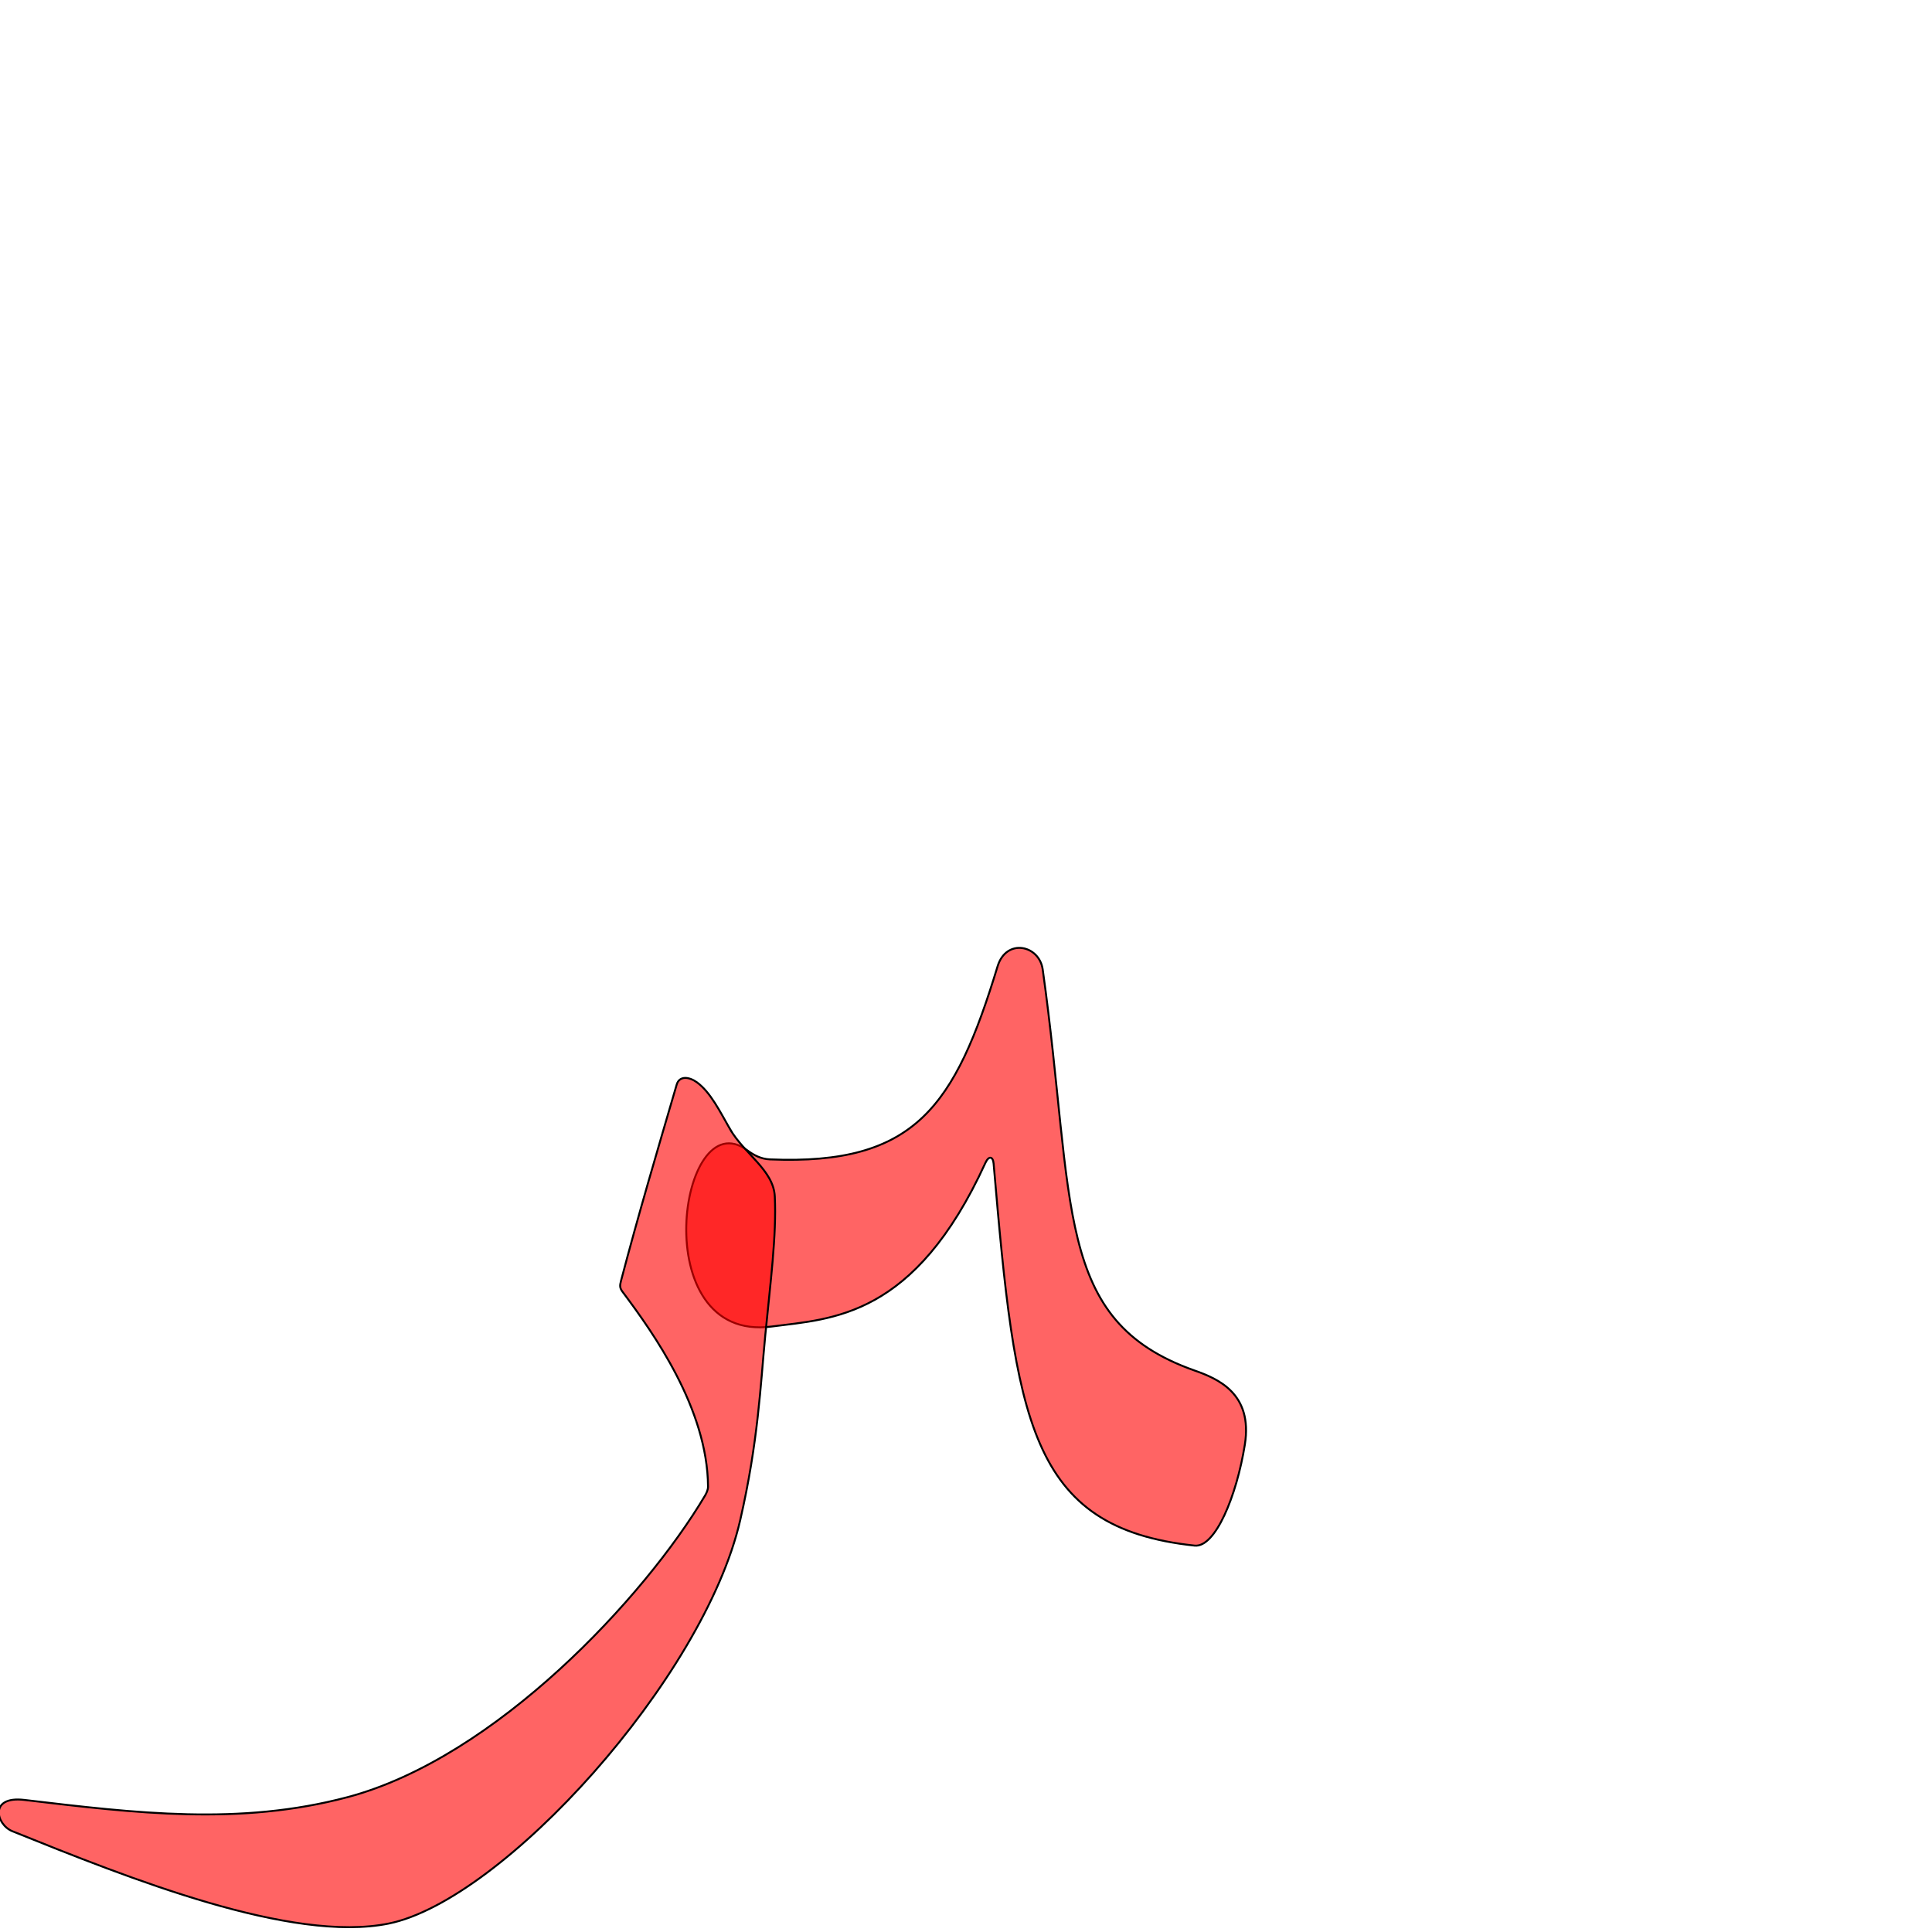 <?xml version="1.0" encoding="UTF-8" standalone="no"?>
<!-- Created with Inkscape (http://www.inkscape.org/) -->

<svg
   xmlns:dc="http://purl.org/dc/elements/1.1/"
   xmlns:cc="http://creativecommons.org/ns#"
   xmlns:rdf="http://www.w3.org/1999/02/22-rdf-syntax-ns#"
   xmlns:svg="http://www.w3.org/2000/svg"
   xmlns="http://www.w3.org/2000/svg"
   xmlns:sodipodi="http://sodipodi.sourceforge.net/DTD/sodipodi-0.dtd"
   xmlns:inkscape="http://www.inkscape.org/namespaces/inkscape"
   version="1.0"
   width="1000"
   height="1000"
   id="svg5496"
   sodipodi:version="0.32"
   inkscape:version="0.47pre4 r22446"
   sodipodi:docname="baa+raa.fina.svg"
   inkscape:output_extension="org.inkscape.output.svg.inkscape">
  <sodipodi:namedview
     inkscape:window-height="767"
     inkscape:pageshadow="2"
     inkscape:pageopacity="0.0"
     borderopacity="1.0"
     bordercolor="#666666"
     pagecolor="#ffffff"
     id="base"
     showgrid="false"
     showguides="true"
     inkscape:guide-bbox="true"
     inkscape:zoom="0.53159731"
     inkscape:cx="463.43051"
     inkscape:cy="336.12339"
     inkscape:window-x="0"
     inkscape:window-y="0"
     inkscape:current-layer="svg5496"
     inkscape:window-width="1278"
     inkscape:window-maximized="1">
    <sodipodi:guide
       orientation="horizontal"
       position="200"
       id="guide5596" />
  </sodipodi:namedview>
  <defs
     id="defs5498">
    <inkscape:perspective
       sodipodi:type="inkscape:persp3d"
       inkscape:vp_x="0 : 500 : 1"
       inkscape:vp_y="0 : 1000 : 0"
       inkscape:vp_z="1000 : 500 : 1"
       inkscape:persp3d-origin="500 : 333.33333 : 1"
       id="perspective2849" />
    <inkscape:perspective
       id="perspective2838"
       inkscape:persp3d-origin="0.5 : 0.33333333 : 1"
       inkscape:vp_z="1 : 0.5 : 1"
       inkscape:vp_y="0 : 1000 : 0"
       inkscape:vp_x="0 : 0.5 : 1"
       sodipodi:type="inkscape:persp3d" />
    <inkscape:perspective
       id="perspective4181"
       inkscape:persp3d-origin="0.5 : 0.33333333 : 1"
       inkscape:vp_z="1 : 0.5 : 1"
       inkscape:vp_y="0 : 1000 : 0"
       inkscape:vp_x="0 : 0.5 : 1"
       sodipodi:type="inkscape:persp3d" />
    <inkscape:perspective
       id="perspective4203"
       inkscape:persp3d-origin="0.5 : 0.33333333 : 1"
       inkscape:vp_z="1 : 0.5 : 1"
       inkscape:vp_y="0 : 1000 : 0"
       inkscape:vp_x="0 : 0.5 : 1"
       sodipodi:type="inkscape:persp3d" />
  </defs>
  <g
     id="layer1" />
  <path
     style="color:#000000;fill:#ff0000;fill-opacity:0.608;stroke:#000000;stroke-width:1;stroke-linecap:butt;stroke-linejoin:miter;stroke-miterlimit:4;stroke-opacity:1;stroke-dasharray:none;stroke-dashoffset:0;marker:none;visibility:visible;display:inline;overflow:visible;enable-background:accumulate"
     d="m 618.204,709.337 c -73.164,-25.836 -61.449,-85.879 -78.502,-207.546 -1.768,-12.693 -18.877,-16.309 -23.345,-1.65 -22.043,72.319 -42.435,103.1 -117.787,99.956 -4.706,-0.196 -8.389,-2.18 -11.835,-4.734 -35.264,-26.133 -52.993,99.79 12.656,91.246 31.275,-4.071 73.947,-4.401 110.663,-84.73 1.701,-3.721 3.909,-3.463 4.241,0.411 11.353,132.437 18.092,188.577 104.037,197.711 10.684,1.135 21.743,-25.651 25.997,-52.266 4.254,-26.615 -14.141,-34.166 -26.124,-38.397 z"
     id="path2819"
     sodipodi:nodetypes="csssssssszs" />
  <path
     sodipodi:nodetypes="cssssssssssssss"
     id="path2817"
     d="m 377.789,584.311 c -5.132,-8.985 -10.025,-18.959 -17.036,-24.088 -3.965,-2.901 -9.108,-3.591 -10.505,1.183 -10.052,34.335 -19.859,67.452 -28.814,101.535 -0.693,2.637 -0.667,3.738 0.854,5.771 15.821,21.15 43.894,60.374 44.195,100.759 0.013,1.688 -0.919,3.567 -1.597,4.708 -31.061,52.32 -108.14,135.611 -184.978,156.018 -55.88,14.841 -109.605,8.283 -167.301,1.442 -18.486,-2.192 -14.652,12.797 -6.183,16.213 60.95,24.588 144.522,57.955 194.743,47.779 59.039,-11.962 163.137,-126.832 181.952,-208.763 9.356,-40.741 10.514,-70.194 12.992,-95.806 2.592,-26.784 5.889,-51.556 4.921,-71.773 -0.656,-13.697 -15.898,-22.116 -23.244,-34.979 z"
     style="color:#000000;fill:#ff0000;fill-opacity:0.608;stroke:#000000;stroke-width:1;stroke-linecap:butt;stroke-linejoin:miter;stroke-miterlimit:4;stroke-opacity:1;stroke-dasharray:none;stroke-dashoffset:0;marker:none;visibility:visible;display:inline;overflow:visible;enable-background:accumulate" />
</svg>
